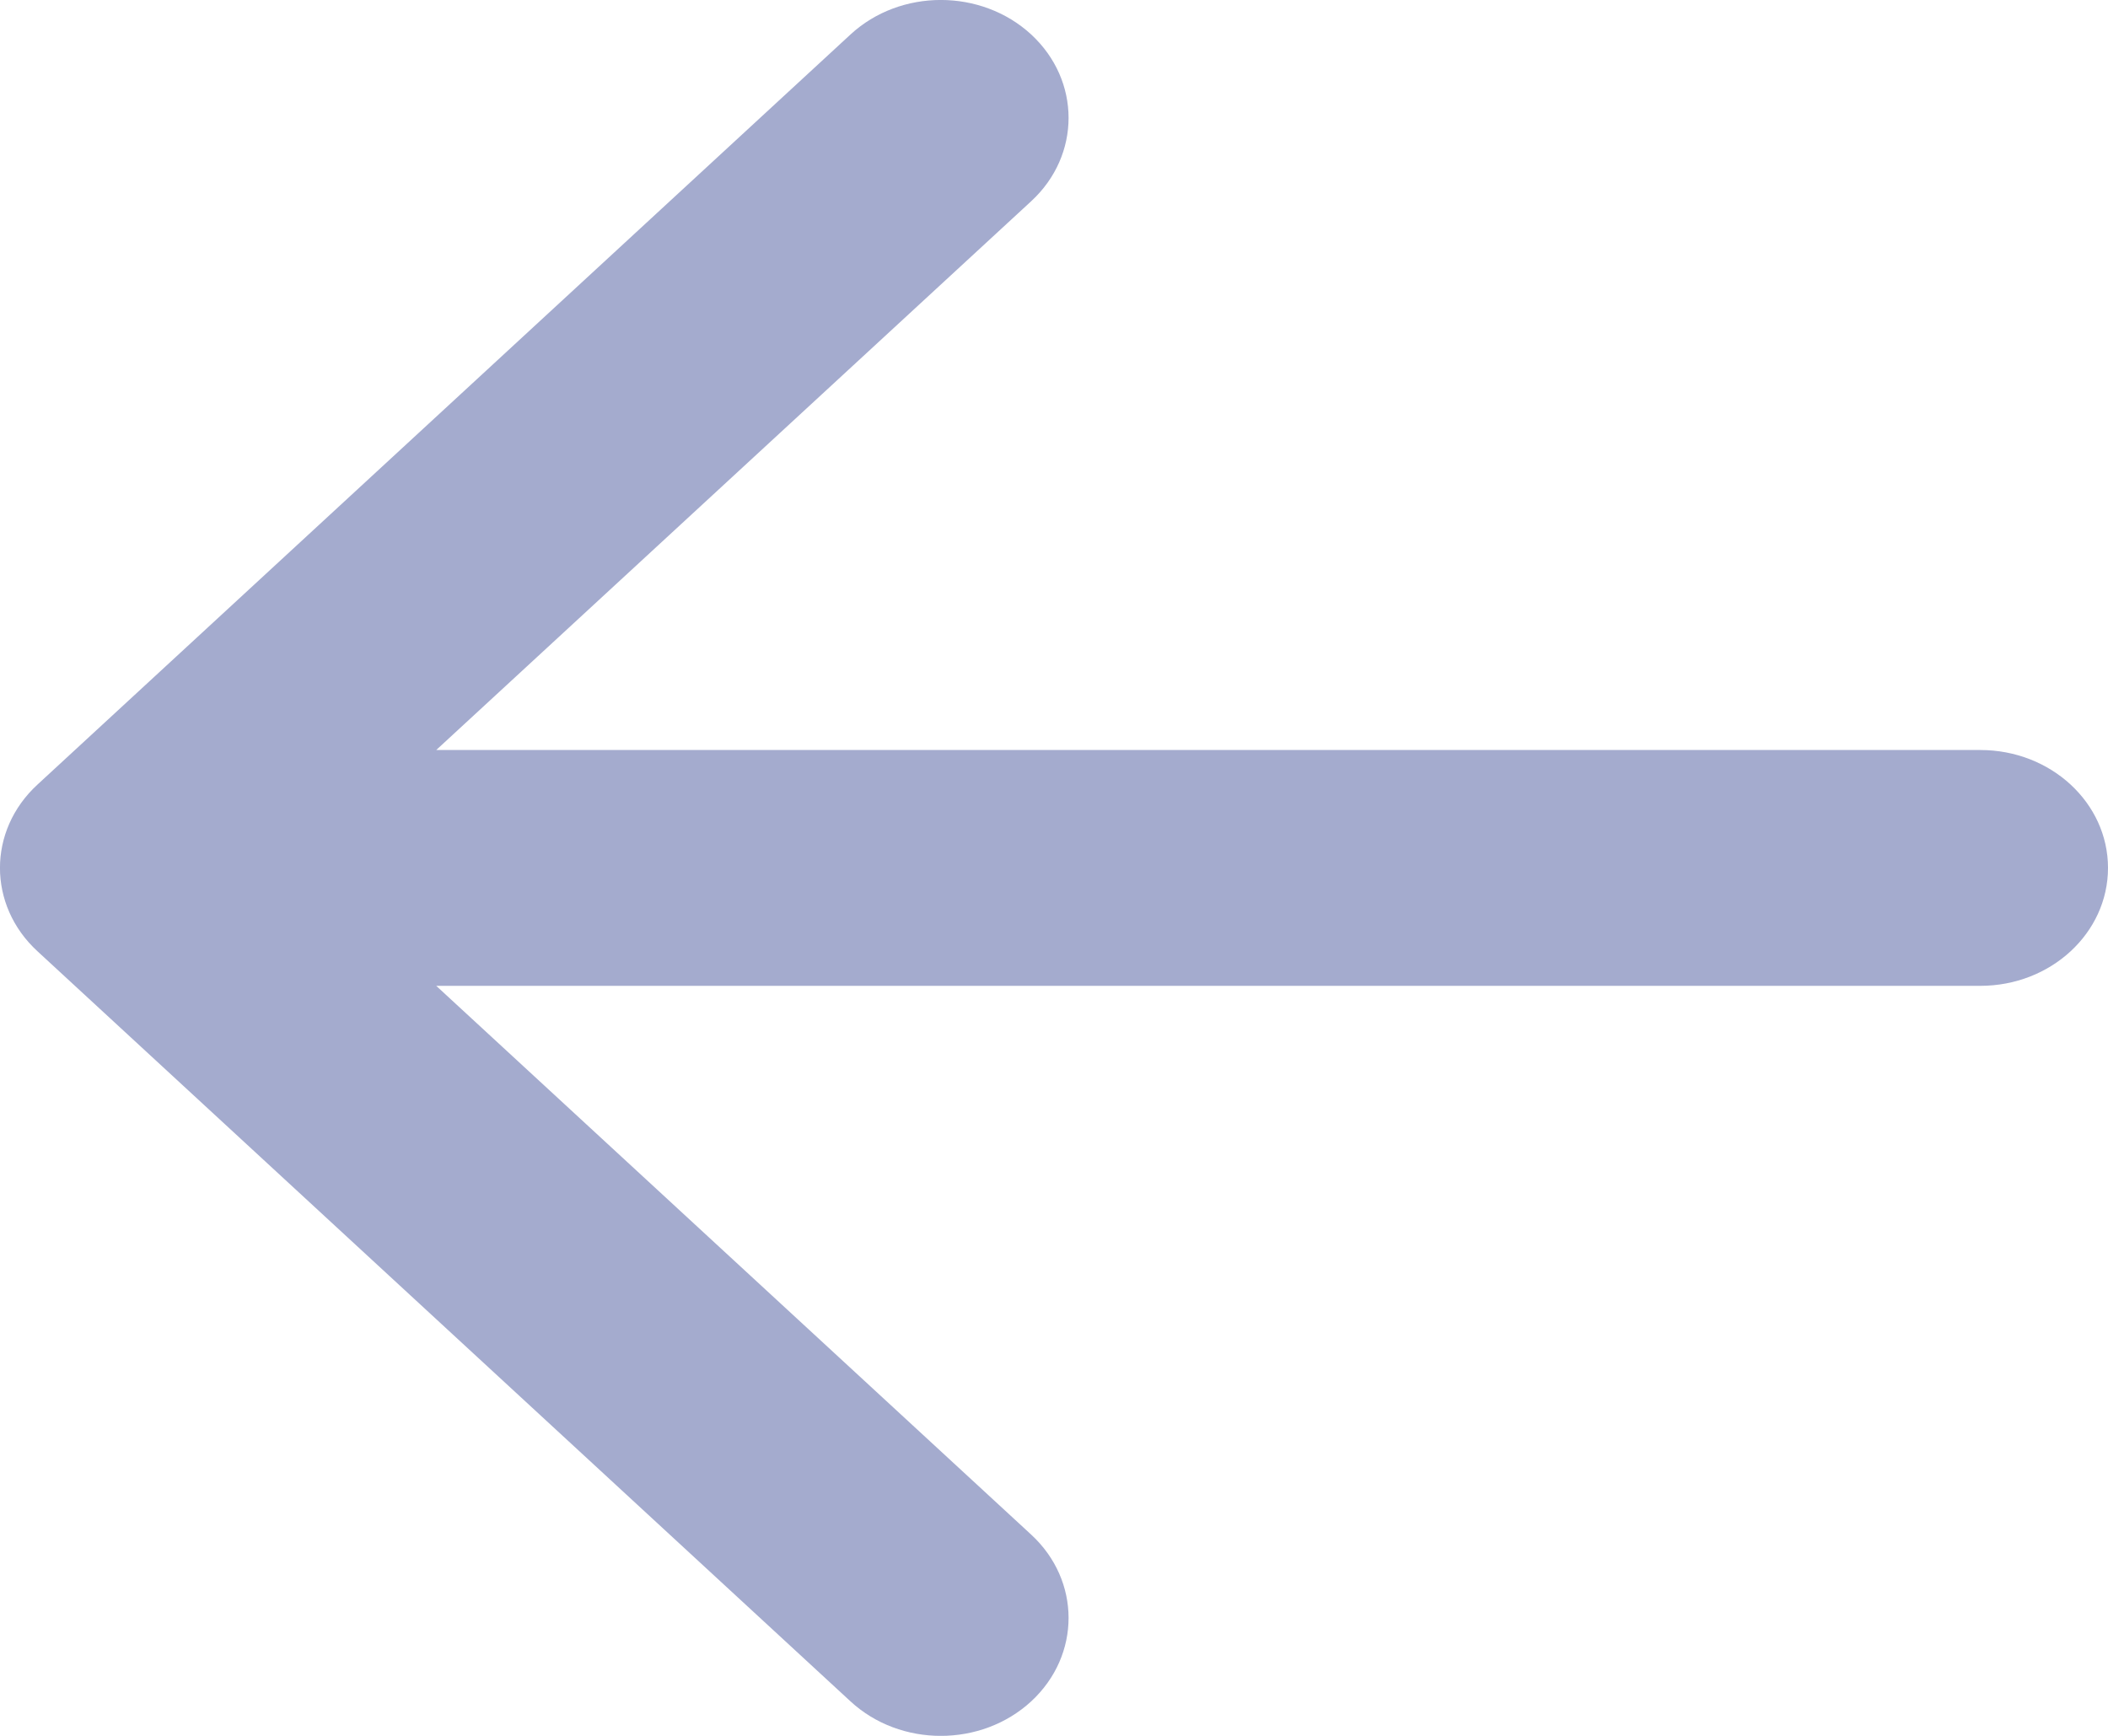 <svg width="17" height="14" viewBox="0 0 17 14" fill="none" xmlns="http://www.w3.org/2000/svg">
<path fill-rule="evenodd" clip-rule="evenodd" d="M6.859 13.722L0.302 7.672C-0.101 7.301 -0.101 6.699 0.302 6.328L6.859 0.278C7.261 -0.093 7.913 -0.093 8.316 0.278C8.718 0.65 8.718 1.252 8.316 1.623L3.518 6.049L15.97 6.049C16.539 6.049 17 6.475 17 7C17 7.525 16.539 7.951 15.97 7.951L3.518 7.951L8.316 12.377C8.718 12.748 8.718 13.35 8.316 13.722C7.913 14.093 7.261 14.093 6.859 13.722Z" fill="#A4ABCE"/>
</svg>

